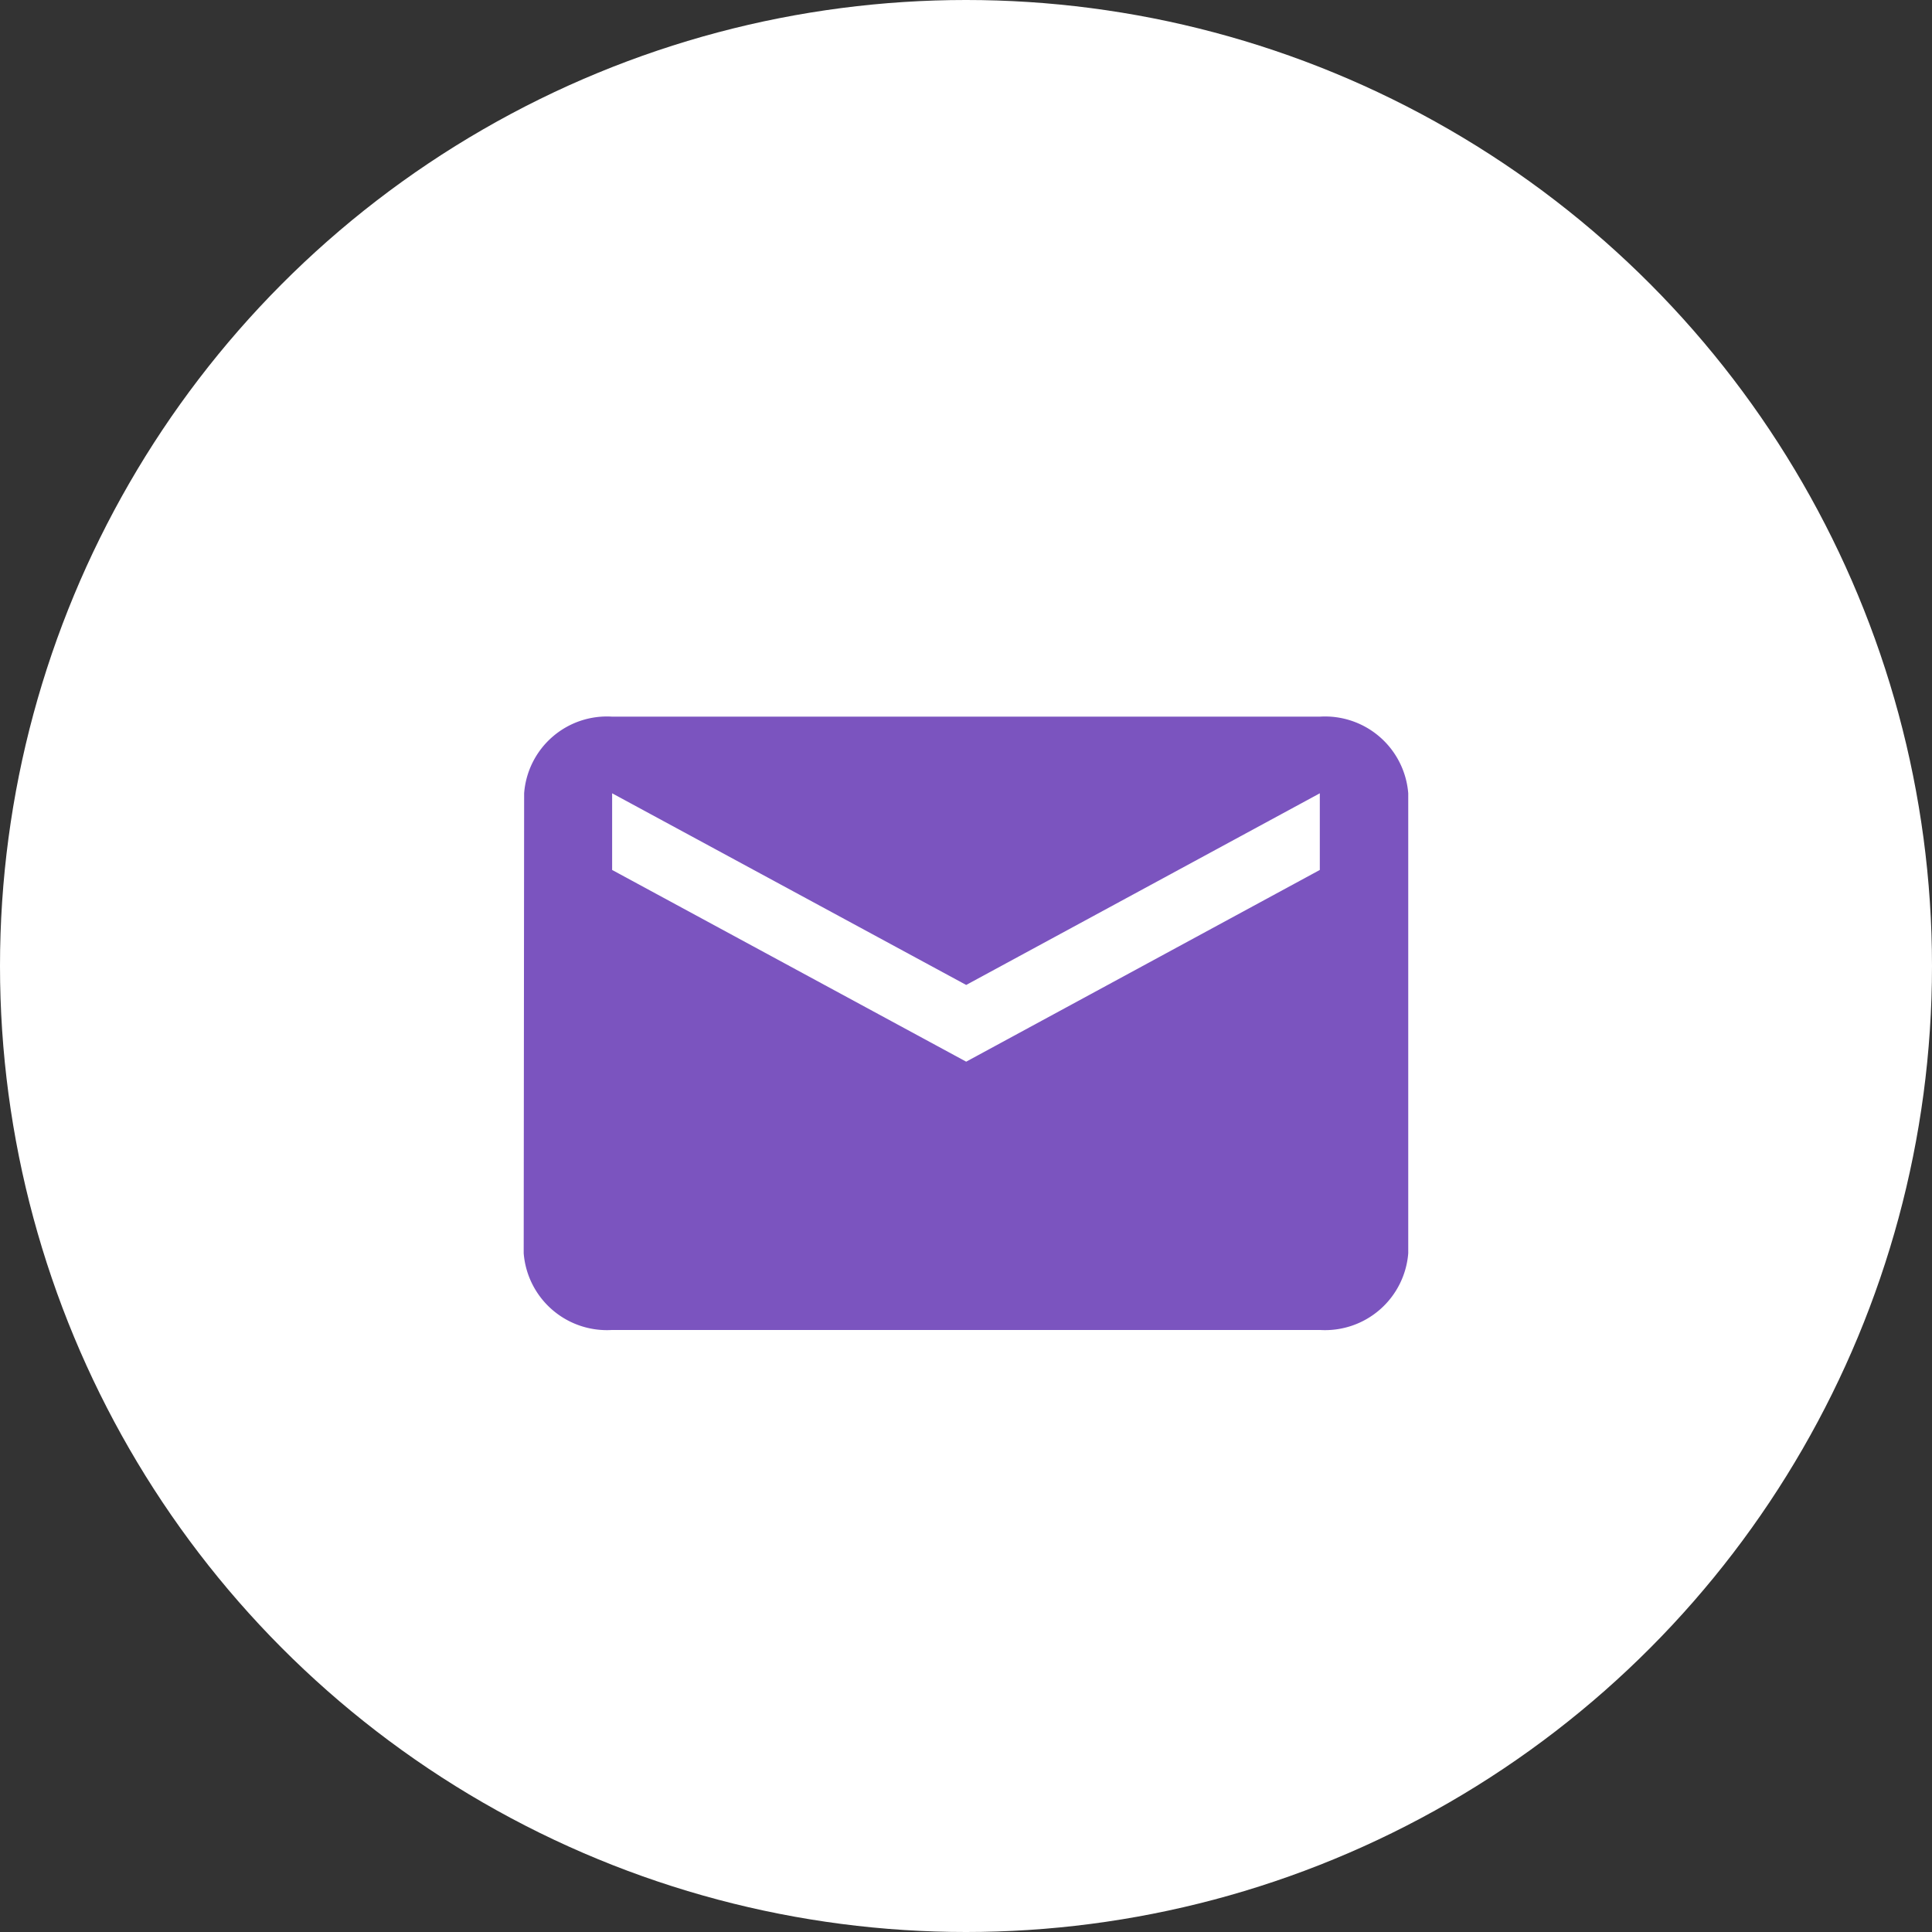 <svg xmlns="http://www.w3.org/2000/svg" width="31" height="31" viewBox="0 0 31 31">
  <rect x="0" y="0" width="31" height="31" fill="#333333" stroke="none"/>
  <g id="Group_1217" data-name="Group 1217" transform="translate(-924 -6818.463)">
    <circle id="Ellipse_115" data-name="Ellipse 115" cx="15.5" cy="15.5" r="15.5" transform="translate(924 6818.463)" fill="#fff"/>
    <path id="Icon_material-email" data-name="Icon material-email" d="M15.774,6H4.419A1.332,1.332,0,0,0,3.007,7.23L3,14.611a1.339,1.339,0,0,0,1.419,1.23H15.774a1.339,1.339,0,0,0,1.419-1.23V7.23A1.339,1.339,0,0,0,15.774,6Zm0,2.46L10.1,11.536,4.419,8.46V7.23L10.1,10.305,15.774,7.23Z" transform="translate(929.403 6823.962)" fill="#7b54bf"/>
  </g>
</svg>
